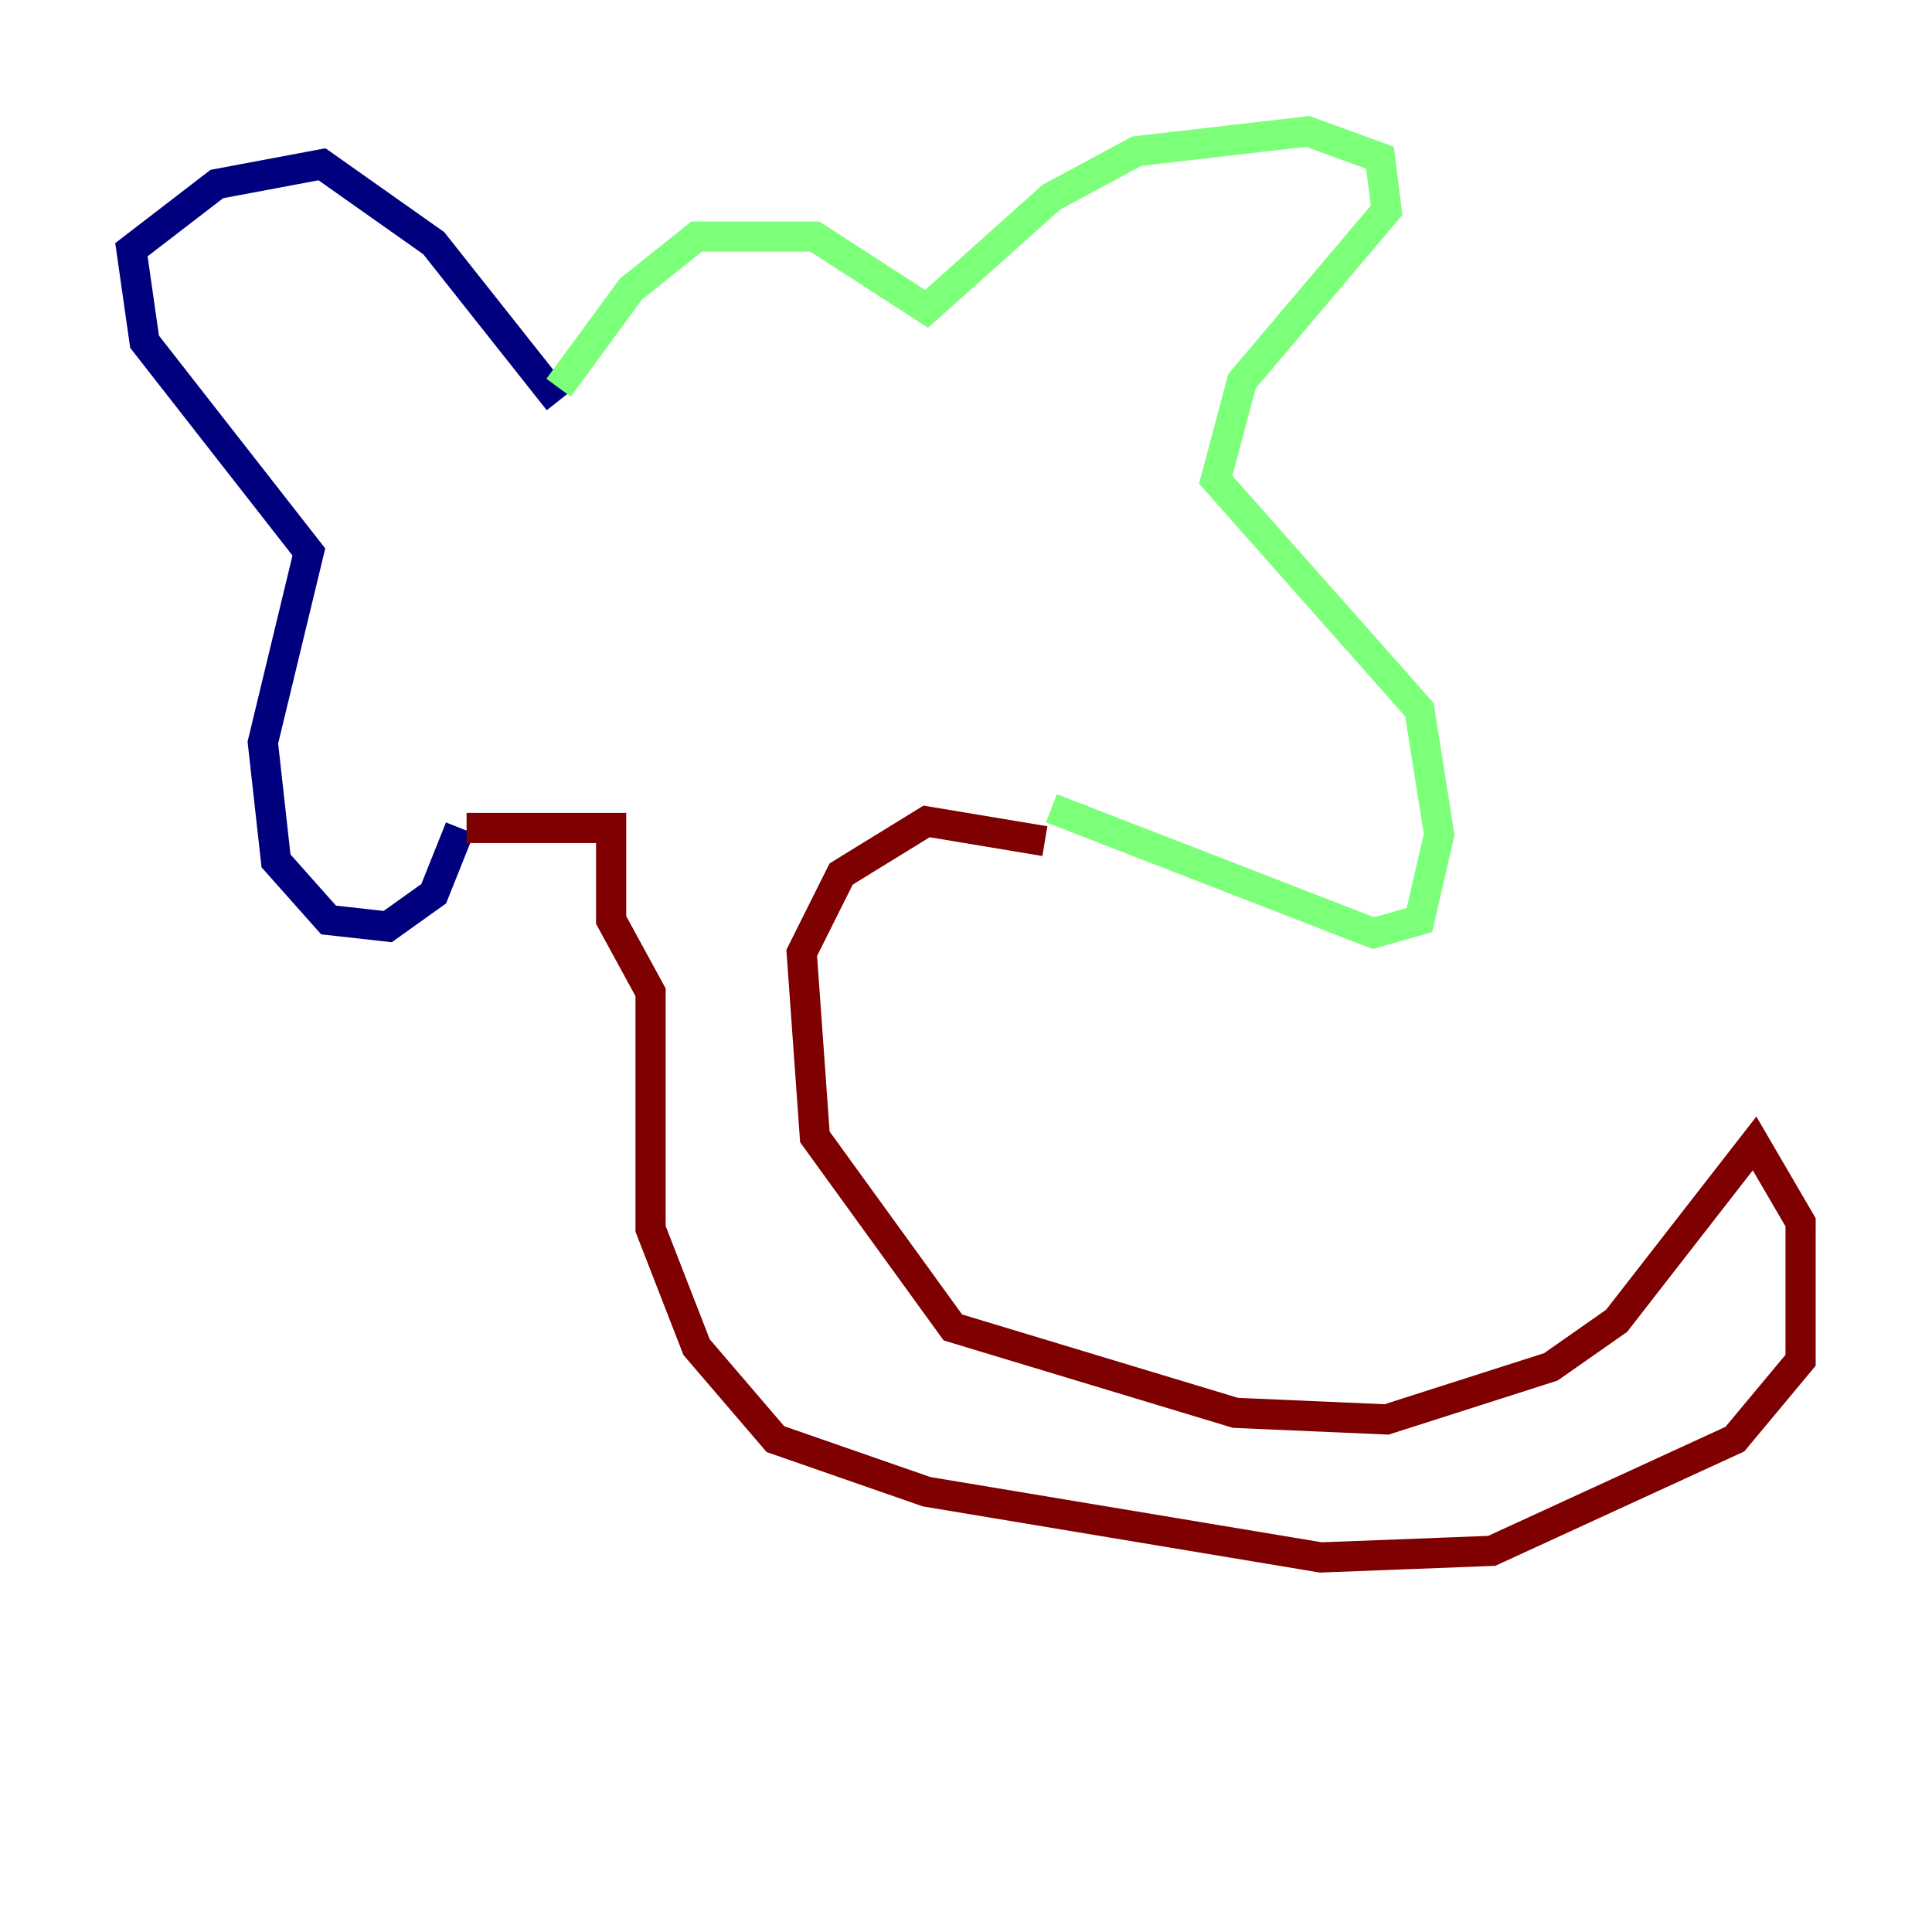 <?xml version="1.0" encoding="utf-8" ?>
<svg baseProfile="tiny" height="128" version="1.2" viewBox="0,0,128,128" width="128" xmlns="http://www.w3.org/2000/svg" xmlns:ev="http://www.w3.org/2001/xml-events" xmlns:xlink="http://www.w3.org/1999/xlink"><defs /><polyline fill="none" points="37.007,26.558 28.735,16.109 21.333,10.884 14.367,12.191 8.707,16.544 9.578,22.64 20.463,36.571 17.415,49.197 18.286,57.034 21.769,60.952 25.687,61.388 28.735,59.211 30.476,54.857" stroke="#00007f" stroke-width="2" /><polyline fill="none" points="37.007,25.687 41.796,19.157 46.15,15.674 53.986,15.674 61.388,20.463 69.66,13.061 75.32,10.014 86.639,8.707 91.429,10.449 91.864,13.932 82.286,25.252 80.544,31.782 94.041,47.02 95.347,55.292 94.041,60.952 90.993,61.823 69.66,53.551" stroke="#7cff79" stroke-width="2" /><polyline fill="none" points="30.912,54.857 40.49,54.857 40.49,60.952 43.102,65.742 43.102,81.415 46.15,89.252 51.374,95.347 61.388,98.83 87.51,103.184 98.83,102.748 114.939,95.347 119.293,90.122 119.293,80.98 116.245,75.755 107.102,87.51 102.748,90.558 91.864,94.041 81.85,93.605 63.129,87.946 53.986,75.32 53.116,63.129 55.728,57.905 61.388,54.422 69.225,55.728" stroke="#7f0000" stroke-width="2" /></svg>